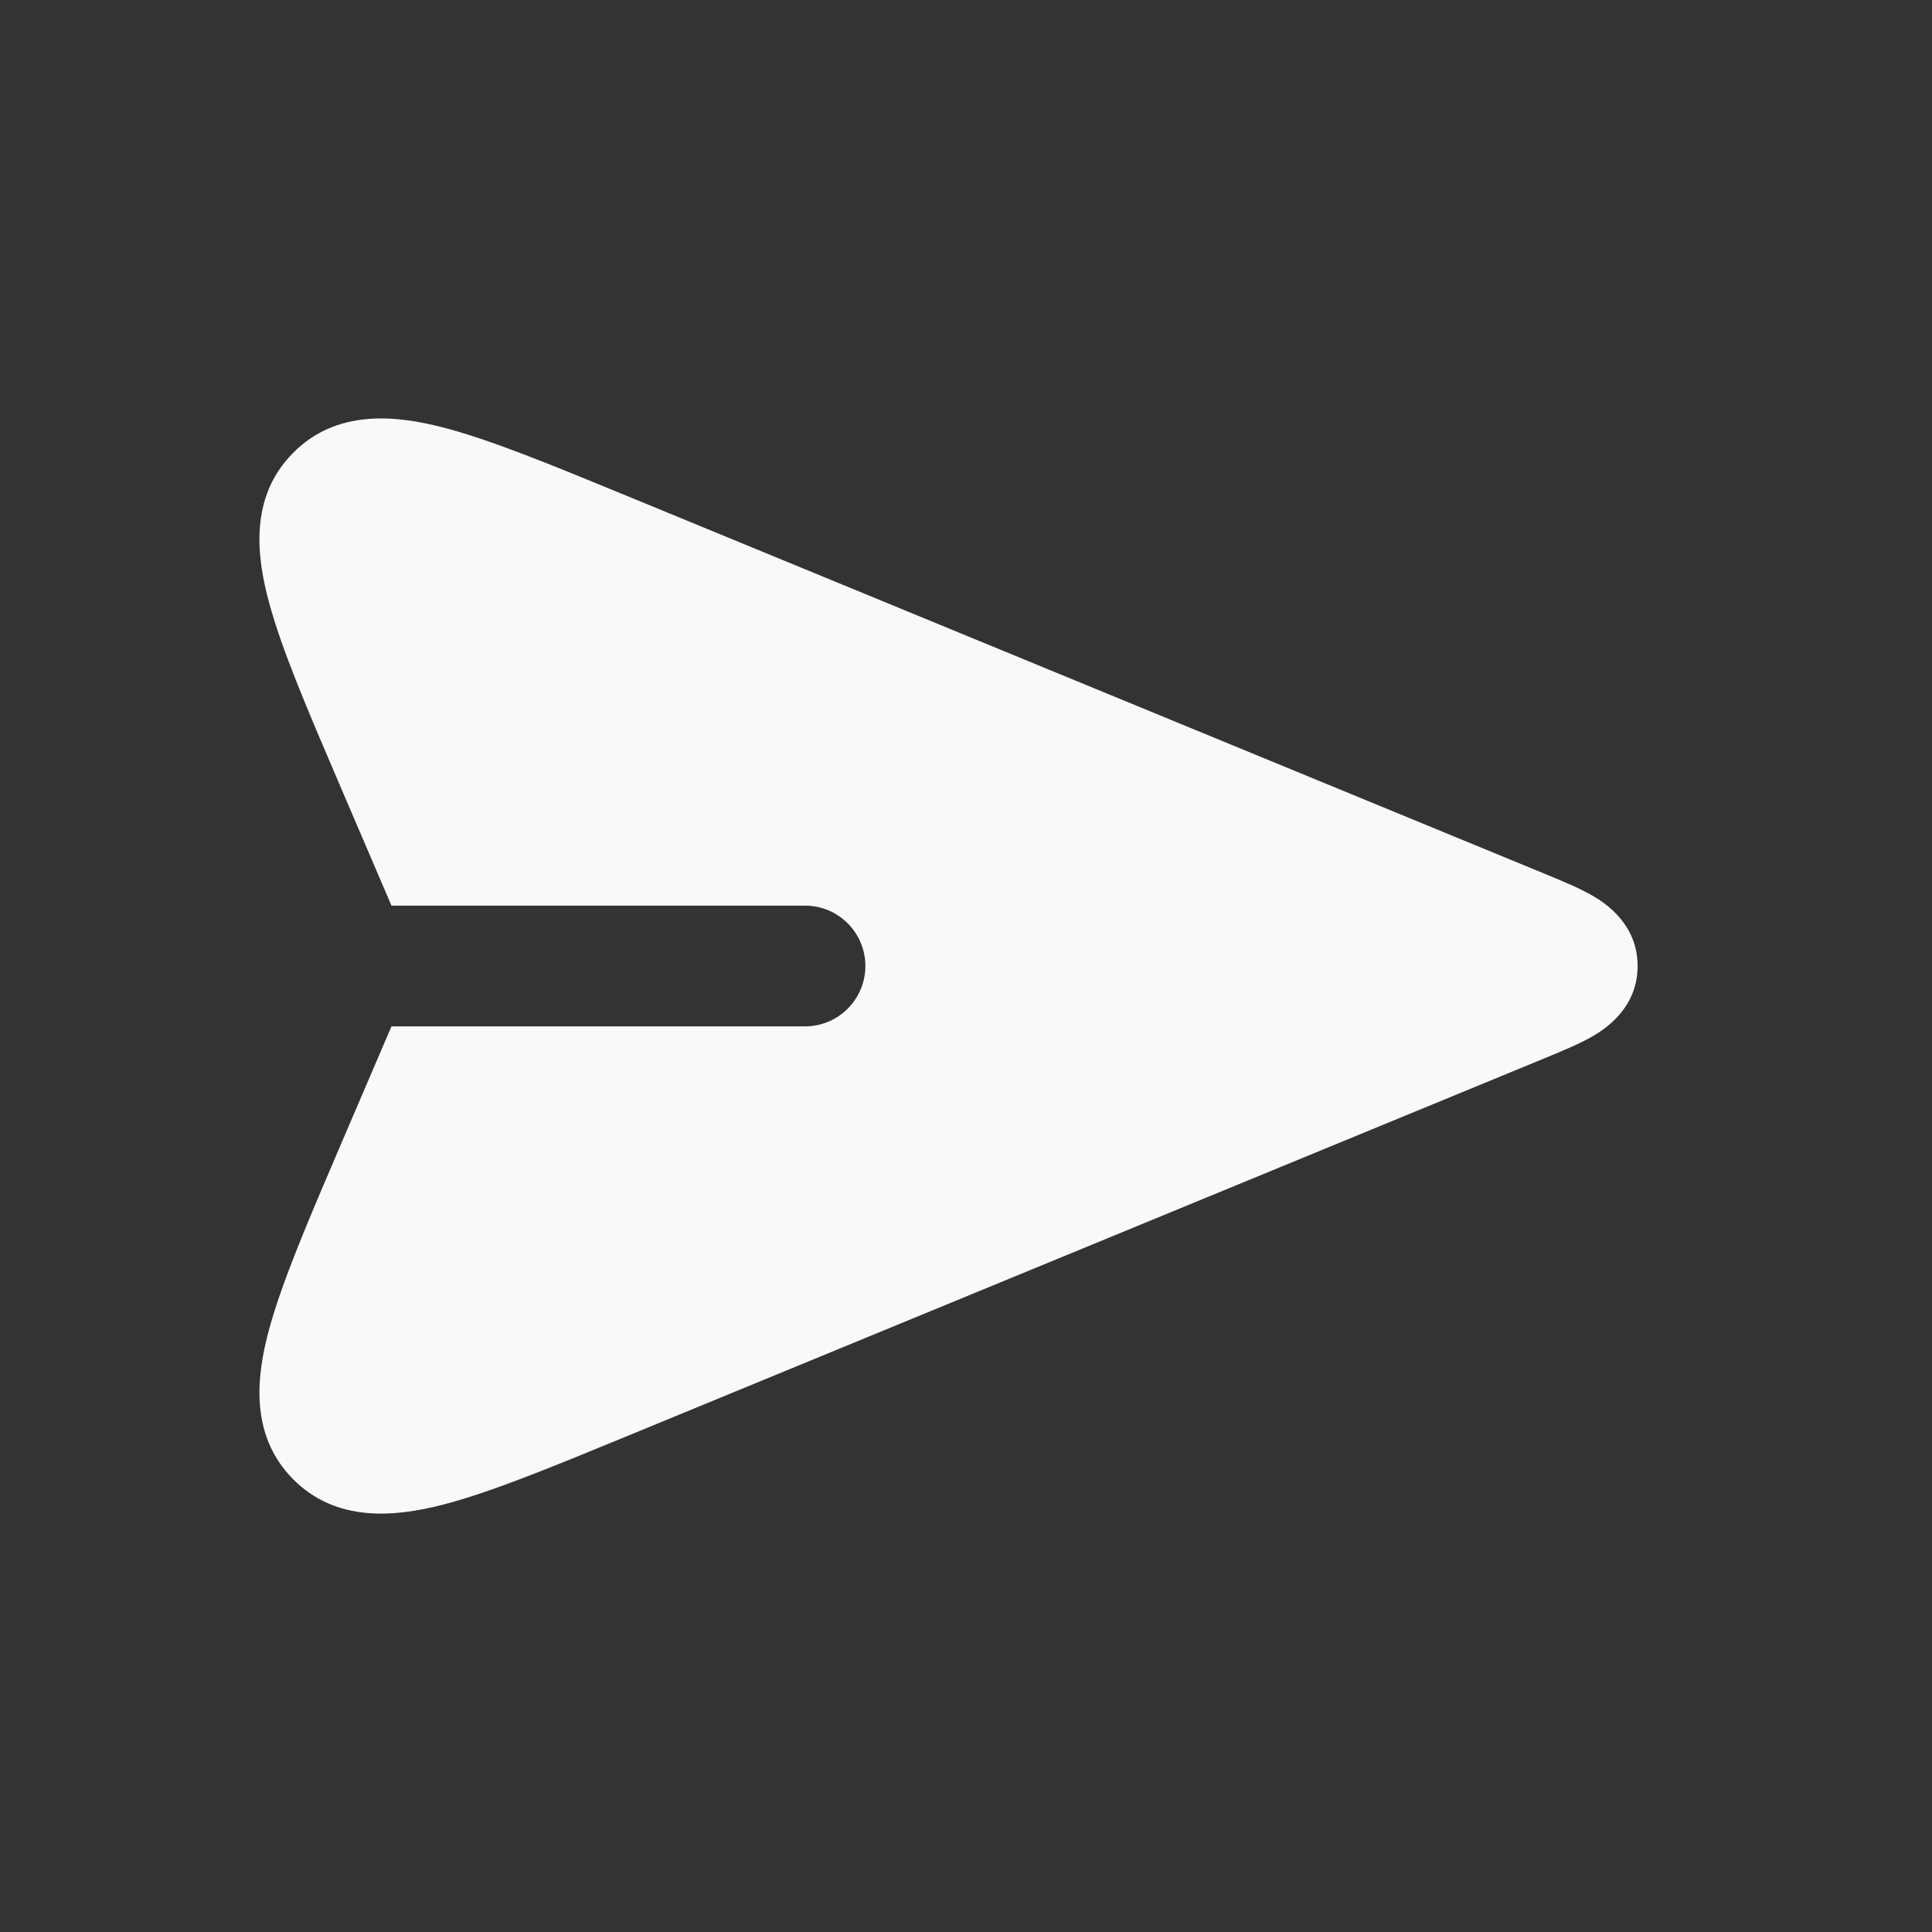 <?xml version="1.0" encoding="UTF-8" standalone="no"?>
<svg
   xmlns:dc="http://purl.org/dc/elements/1.1/"
   xmlns:cc="http://creativecommons.org/ns#"
   xmlns:rdf="http://www.w3.org/1999/02/22-rdf-syntax-ns#"
   xmlns:svg="http://www.w3.org/2000/svg"
   xmlns="http://www.w3.org/2000/svg"
   xmlns:sodipodi="http://sodipodi.sourceforge.net/DTD/sodipodi-0.dtd"
   xmlns:inkscape="http://www.inkscape.org/namespaces/inkscape"
   width="24px"
   height="24px"
   viewBox="0 0 24 24"
   fill="none"
   version="1.1"
   id="svg4"
   sodipodi:docname="send2.svg"
   inkscape:version="1.0.2 (e86c870879, 2021-01-15)">
  <rect x="0" y="0" width="24" height="24" fill="#333333" stroke="none"/>
  <defs
     id="defs8" />
  <sodipodi:namedview
     pagecolor="#ffffff"
     bordercolor="#666666"
     borderopacity="1"
     objecttolerance="10"
     gridtolerance="10"
     guidetolerance="10"
     inkscape:pageopacity="0"
     inkscape:pageshadow="2"
     inkscape:window-width="1135"
     inkscape:window-height="810"
     id="namedview6"
     showgrid="false"
     inkscape:zoom="17.479167"
     inkscape:cx="10.309773"
     inkscape:cy="11.868146"
     inkscape:window-x="0"
     inkscape:window-y="27"
     inkscape:window-maximized="0"
     inkscape:current-layer="svg4" />
  <path
     d="M 7.758,6.148 C 6.844,5.772 6.083,5.458 5.492,5.307 4.919,5.16 4.181,5.078 3.638,5.629 3.094,6.18 3.188,6.917 3.343,7.487 3.502,8.076 3.827,8.833 4.216,9.741 L 4.863,11.25 H 10 c 0.414,0 0.75,0.336 0.75,0.75 0,0.414 -0.336,0.75 -0.75,0.75 H 4.863 l -0.647,1.509 c -0.389,0.908 -0.713,1.665 -0.873,2.254 -0.155,0.571 -0.248,1.308 0.295,1.859 0.543,0.551 1.281,0.468 1.854,0.322 0.591,-0.151 1.352,-0.465 2.266,-0.841 L 19.2,13.141 c 0.206,-0.085 0.428,-0.176 0.594,-0.274 0.15,-0.088 0.549,-0.348 0.549,-0.867 0,-0.519 -0.399,-0.779 -0.549,-0.867 -0.166,-0.098 -0.389,-0.189 -0.594,-0.274 z"
     fill="black"
     id="path2"
     style="fill:#f9f9f9;stroke-width:1" />
</svg>
